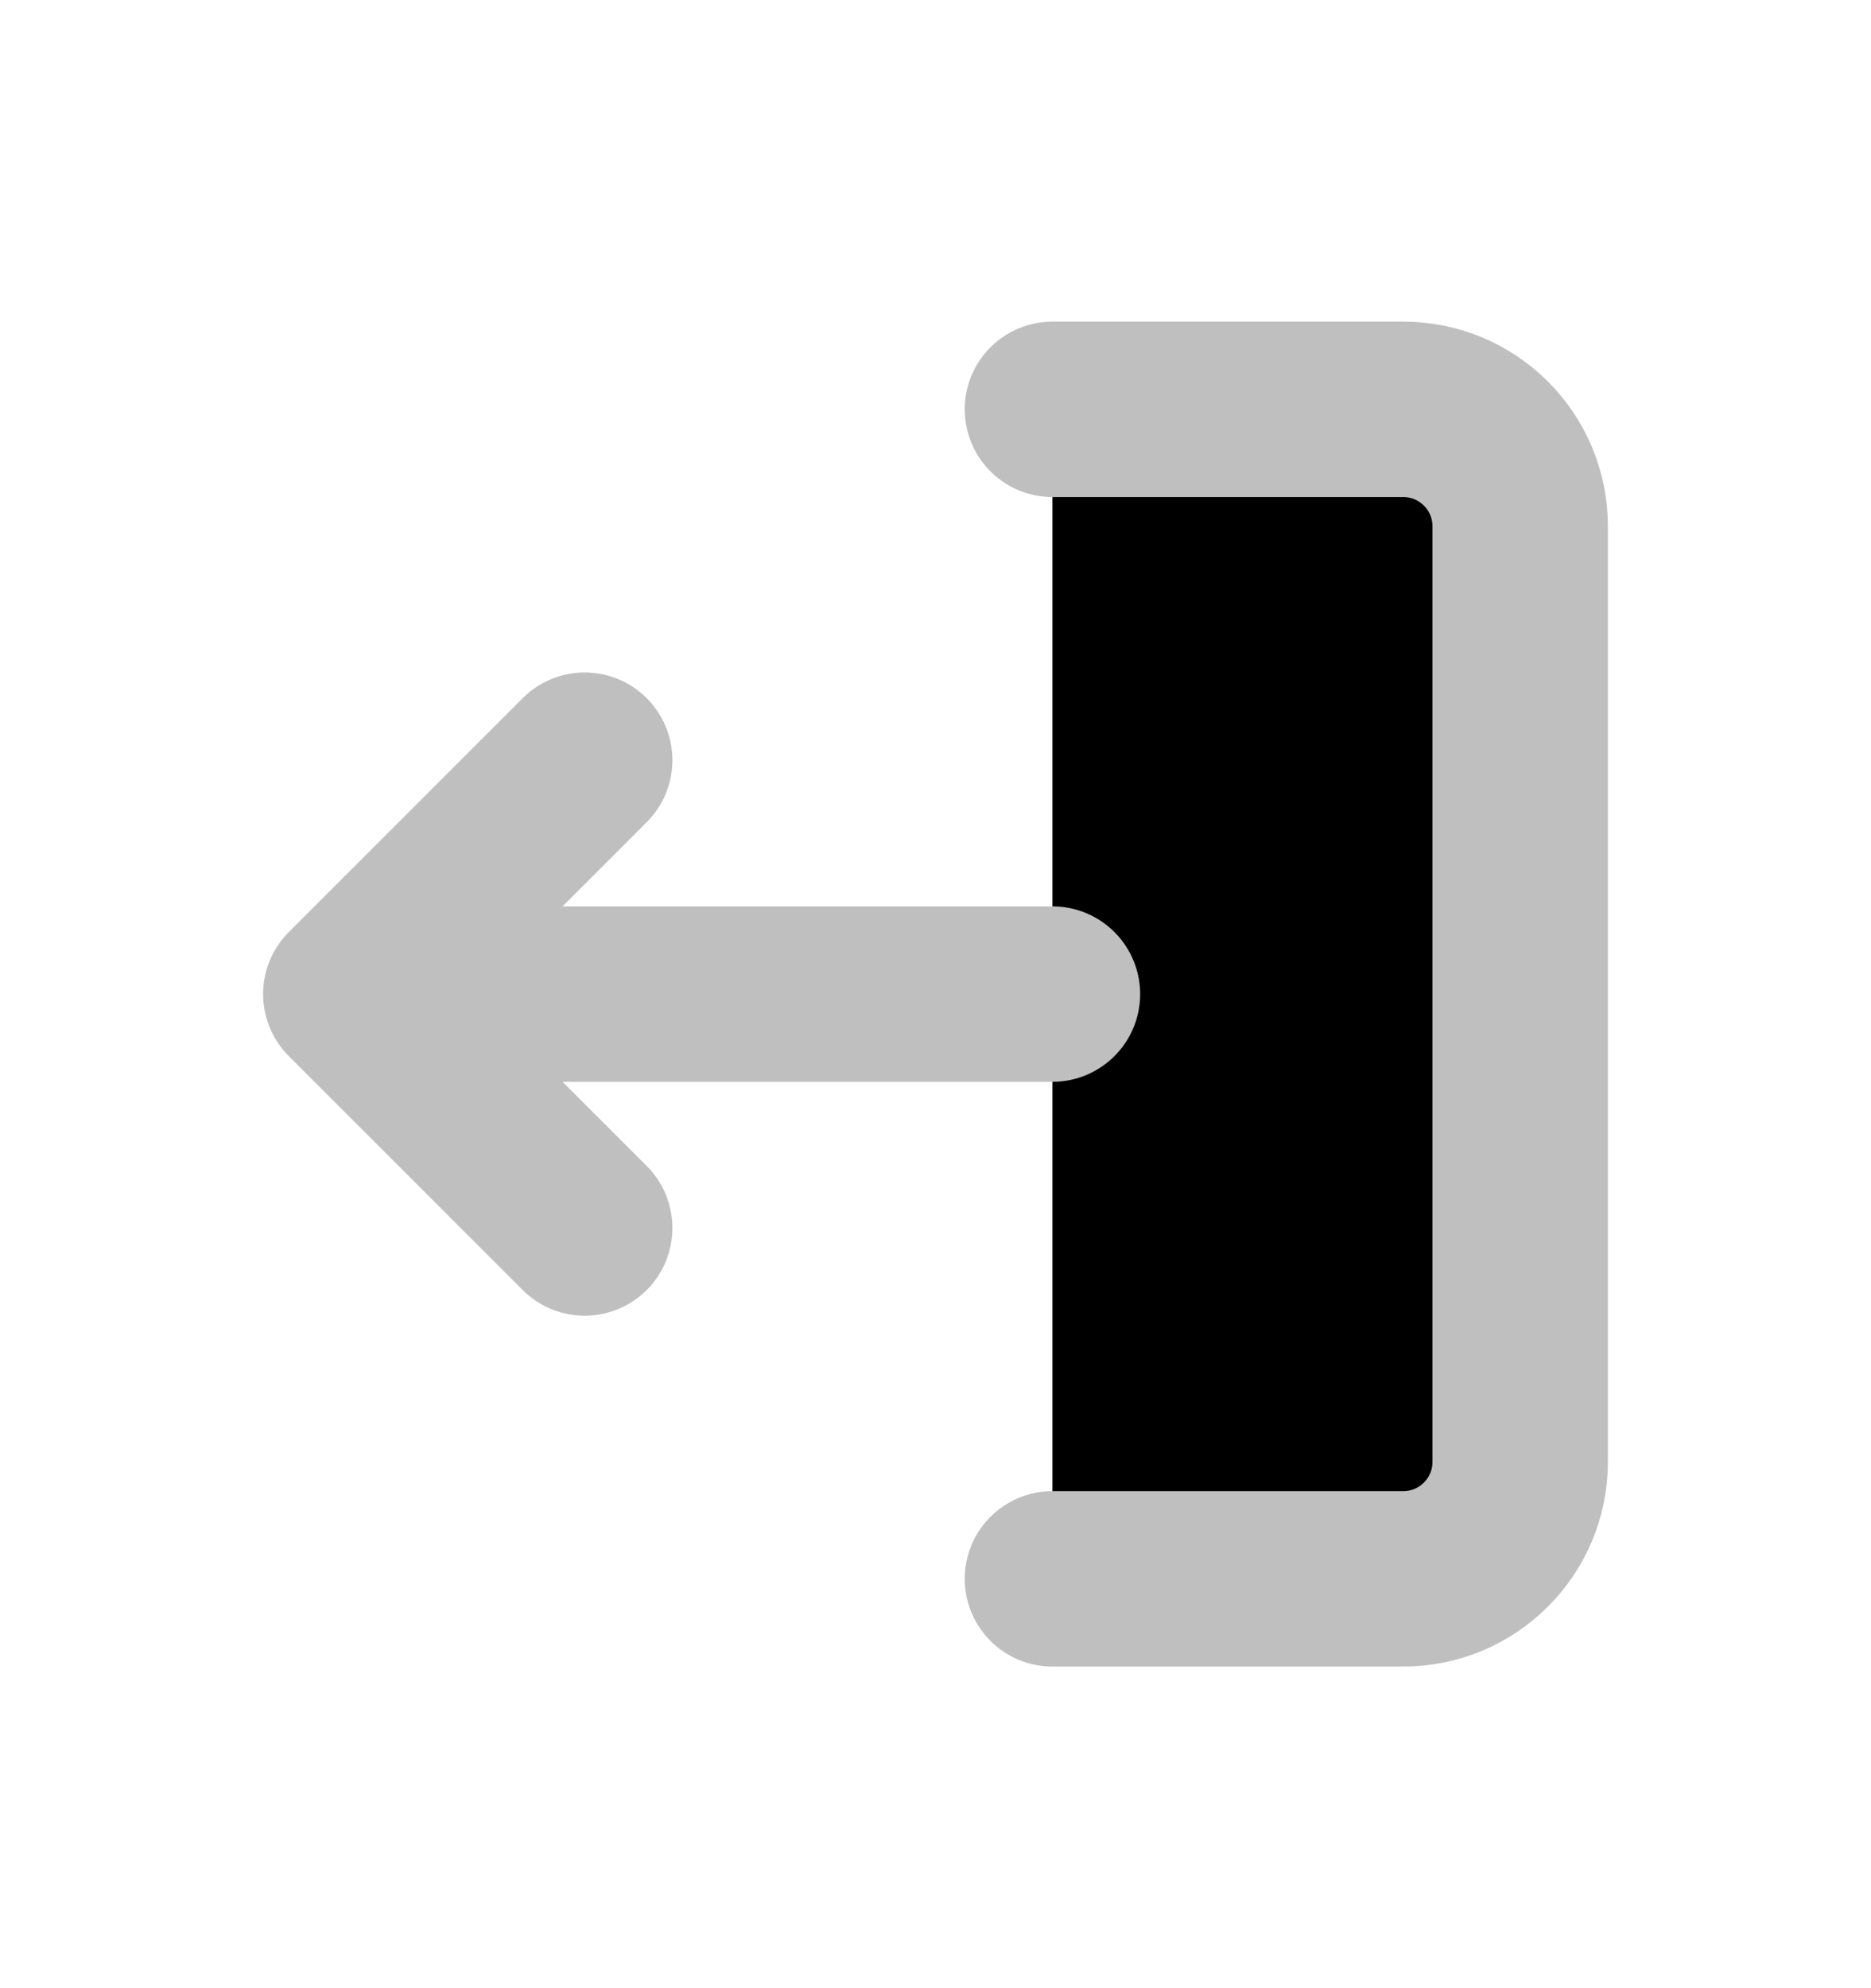 <svg width="16" height="17" viewBox="0 0 16 17" fill="none" xmlns="http://www.w3.org/2000/svg"><path d="M9 3.5H12C12.552 3.5 13 3.948 13 4.5V12.5C13 13.052 12.552 13.5 12 13.5H9M9 8.5H3M3 8.5L5 6.5M3 8.5L5 10.5" stroke="#BFBFBF" stroke-width="1.5" stroke-linecap="round" stroke-linejoin="round" fill="#000000"></path></svg>